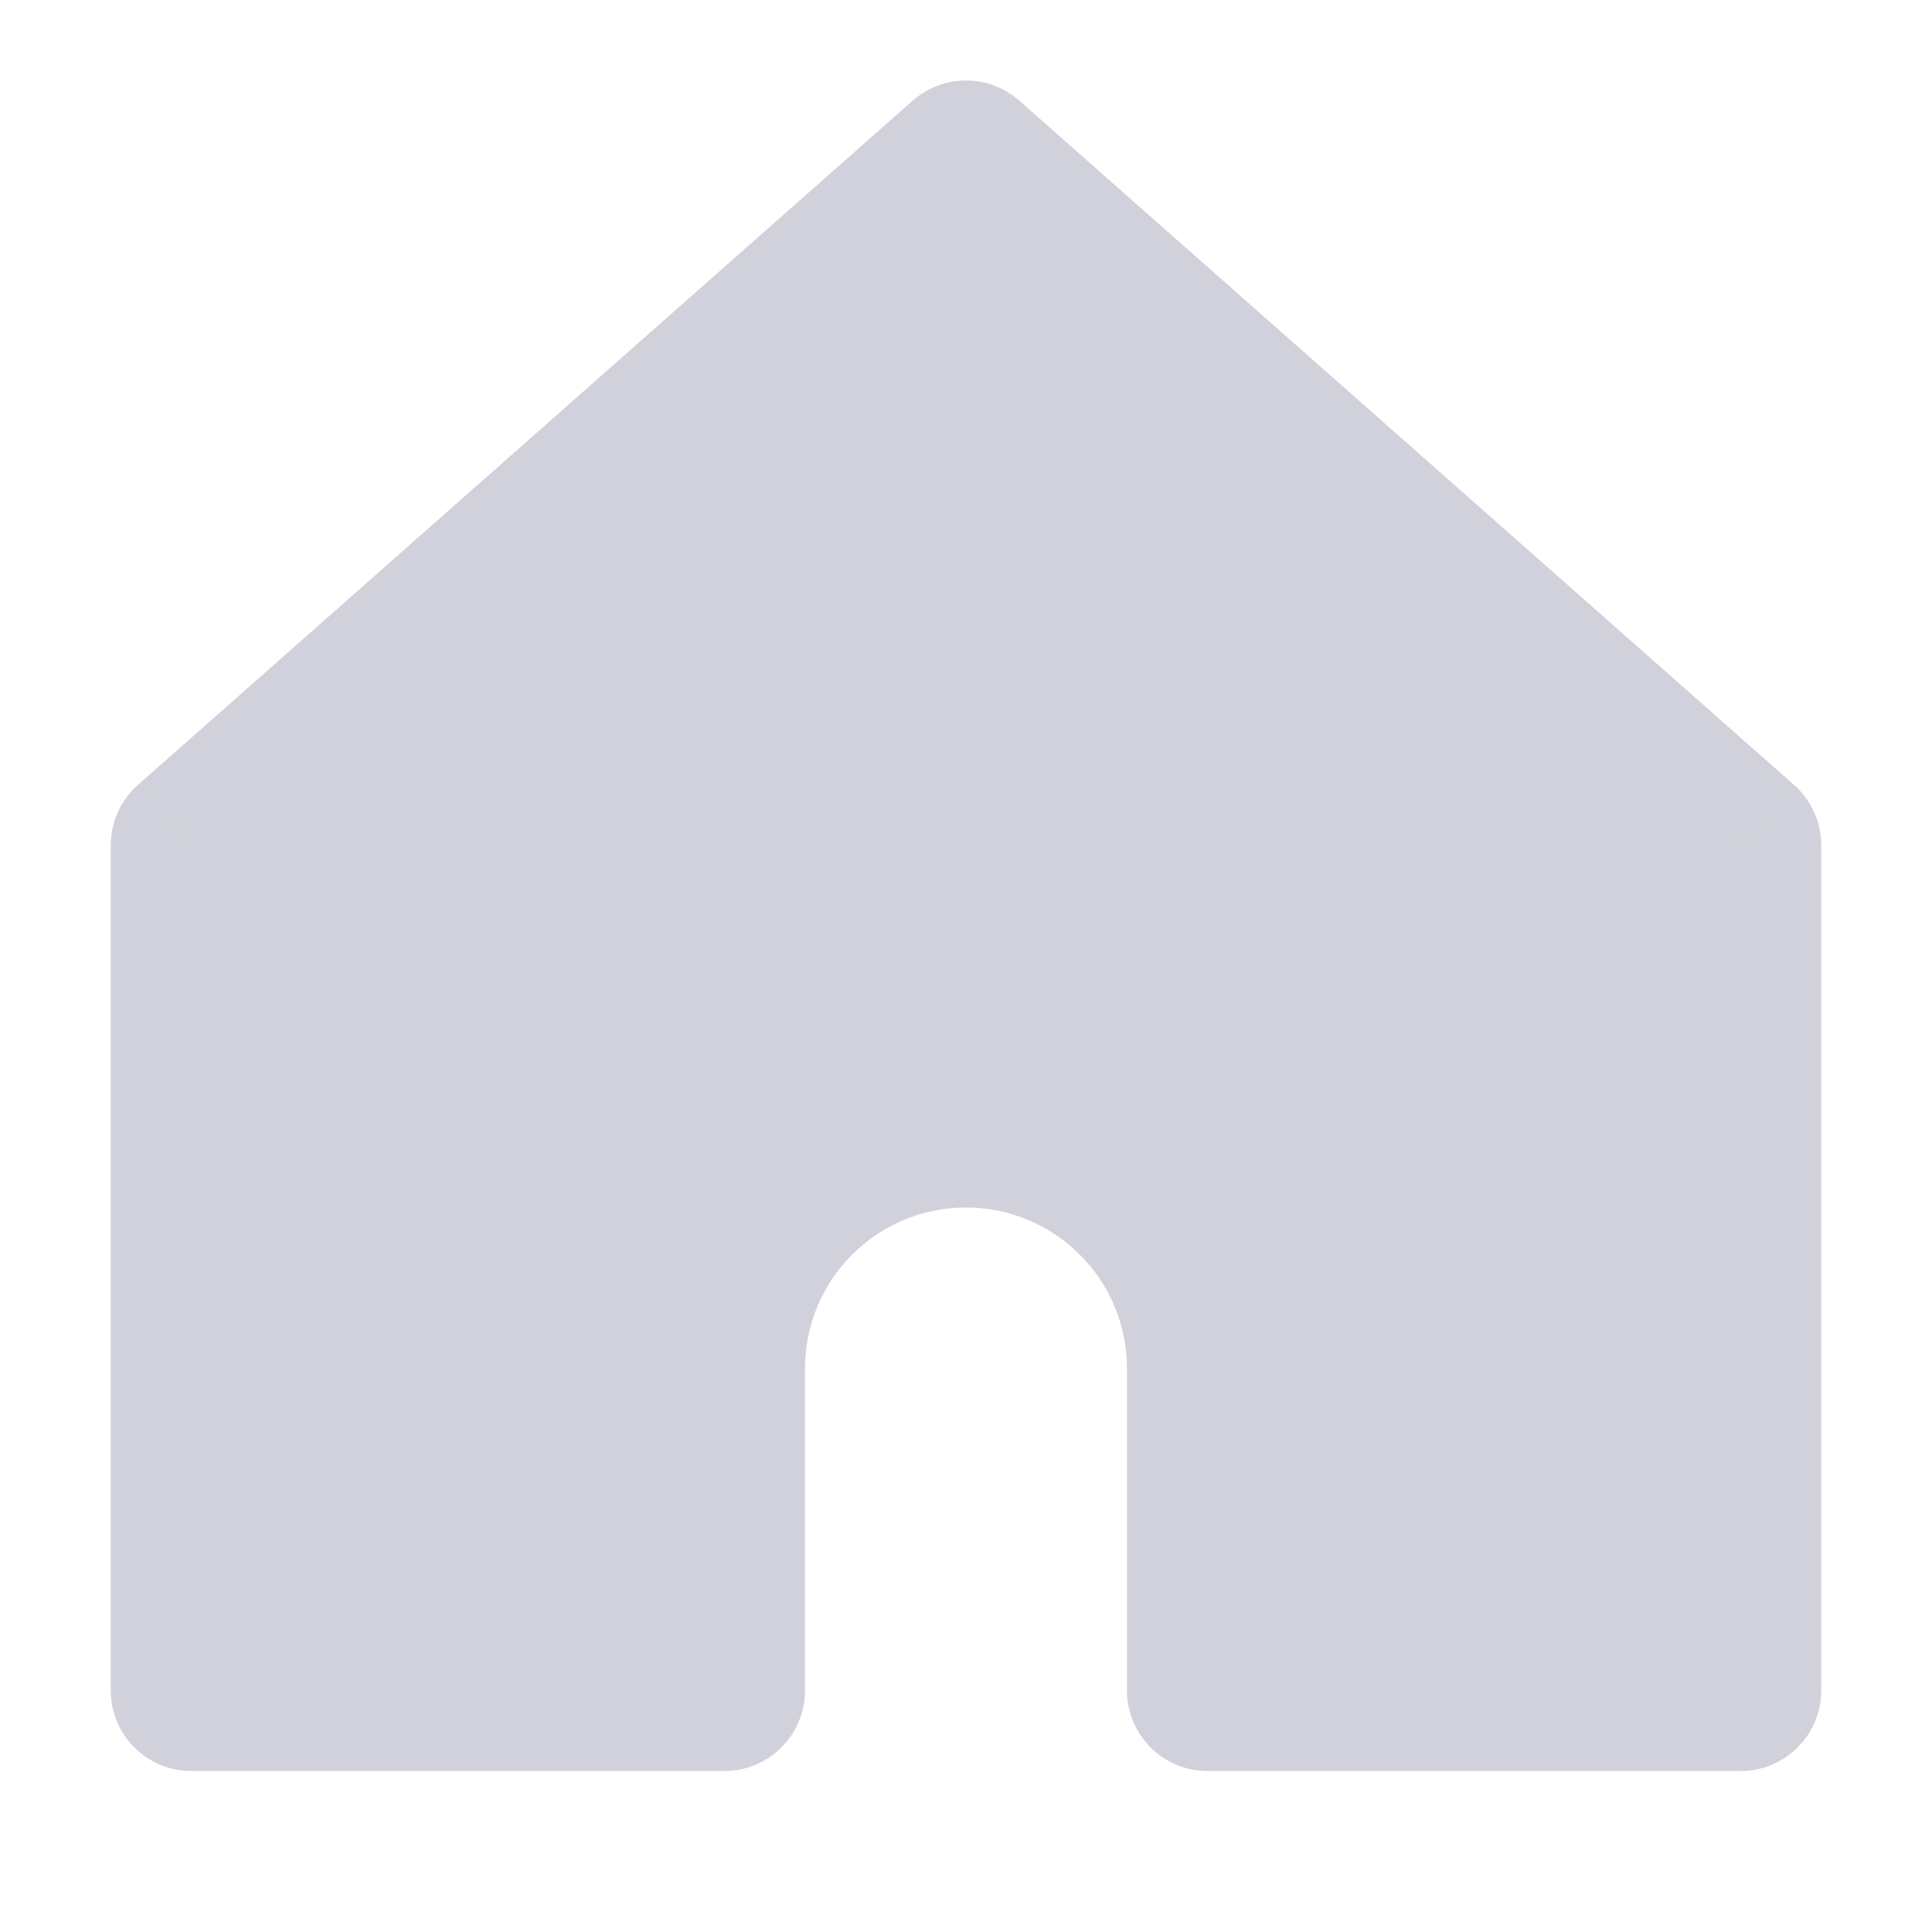 <svg width="24" height="24" viewBox="0 0 24 24" fill="none" xmlns="http://www.w3.org/2000/svg">
<path fill-rule="evenodd" clip-rule="evenodd" d="M21.624 10.5V21H15V17C15 15.343 13.657 14 12 14C10.343 14 9 15.343 9 17V21H2.376V10.5L12 2L21.624 10.5Z" fill="#D1D1DB"/>
<path d="M21.624 21V22C22.176 22 22.624 21.552 22.624 21H21.624ZM21.624 10.5H22.624C22.624 10.213 22.5 9.94 22.286 9.75L21.624 10.5ZM15 21H14C14 21.552 14.447 22 15 22V21ZM9 21V22C9.552 22 10 21.552 10 21H9ZM2.376 21H1.376C1.376 21.552 1.824 22 2.376 22V21ZM2.376 10.5L1.714 9.75C1.499 9.94 1.376 10.213 1.376 10.5H2.376ZM12 2L12.662 1.25C12.284 0.917 11.716 0.917 11.338 1.25L12 2ZM22.624 21V10.5H20.624V21H22.624ZM15 22H21.624V20H15V22ZM16 21V17H14V21H16ZM16 17C16 14.791 14.209 13 12 13V15C13.104 15 14 15.896 14 17H16ZM12 13C9.791 13 8 14.791 8 17H10C10 15.896 10.895 15 12 15V13ZM8 17V21H10V17H8ZM2.376 22H9V20H2.376V22ZM1.376 10.5V21H3.376V10.5H1.376ZM11.338 1.25L1.714 9.75L3.038 11.249L12.662 2.75L11.338 1.25ZM22.286 9.75L12.662 1.25L11.338 2.75L20.962 11.249L22.286 9.75Z" fill="#D1D1DB"/>
</svg>
